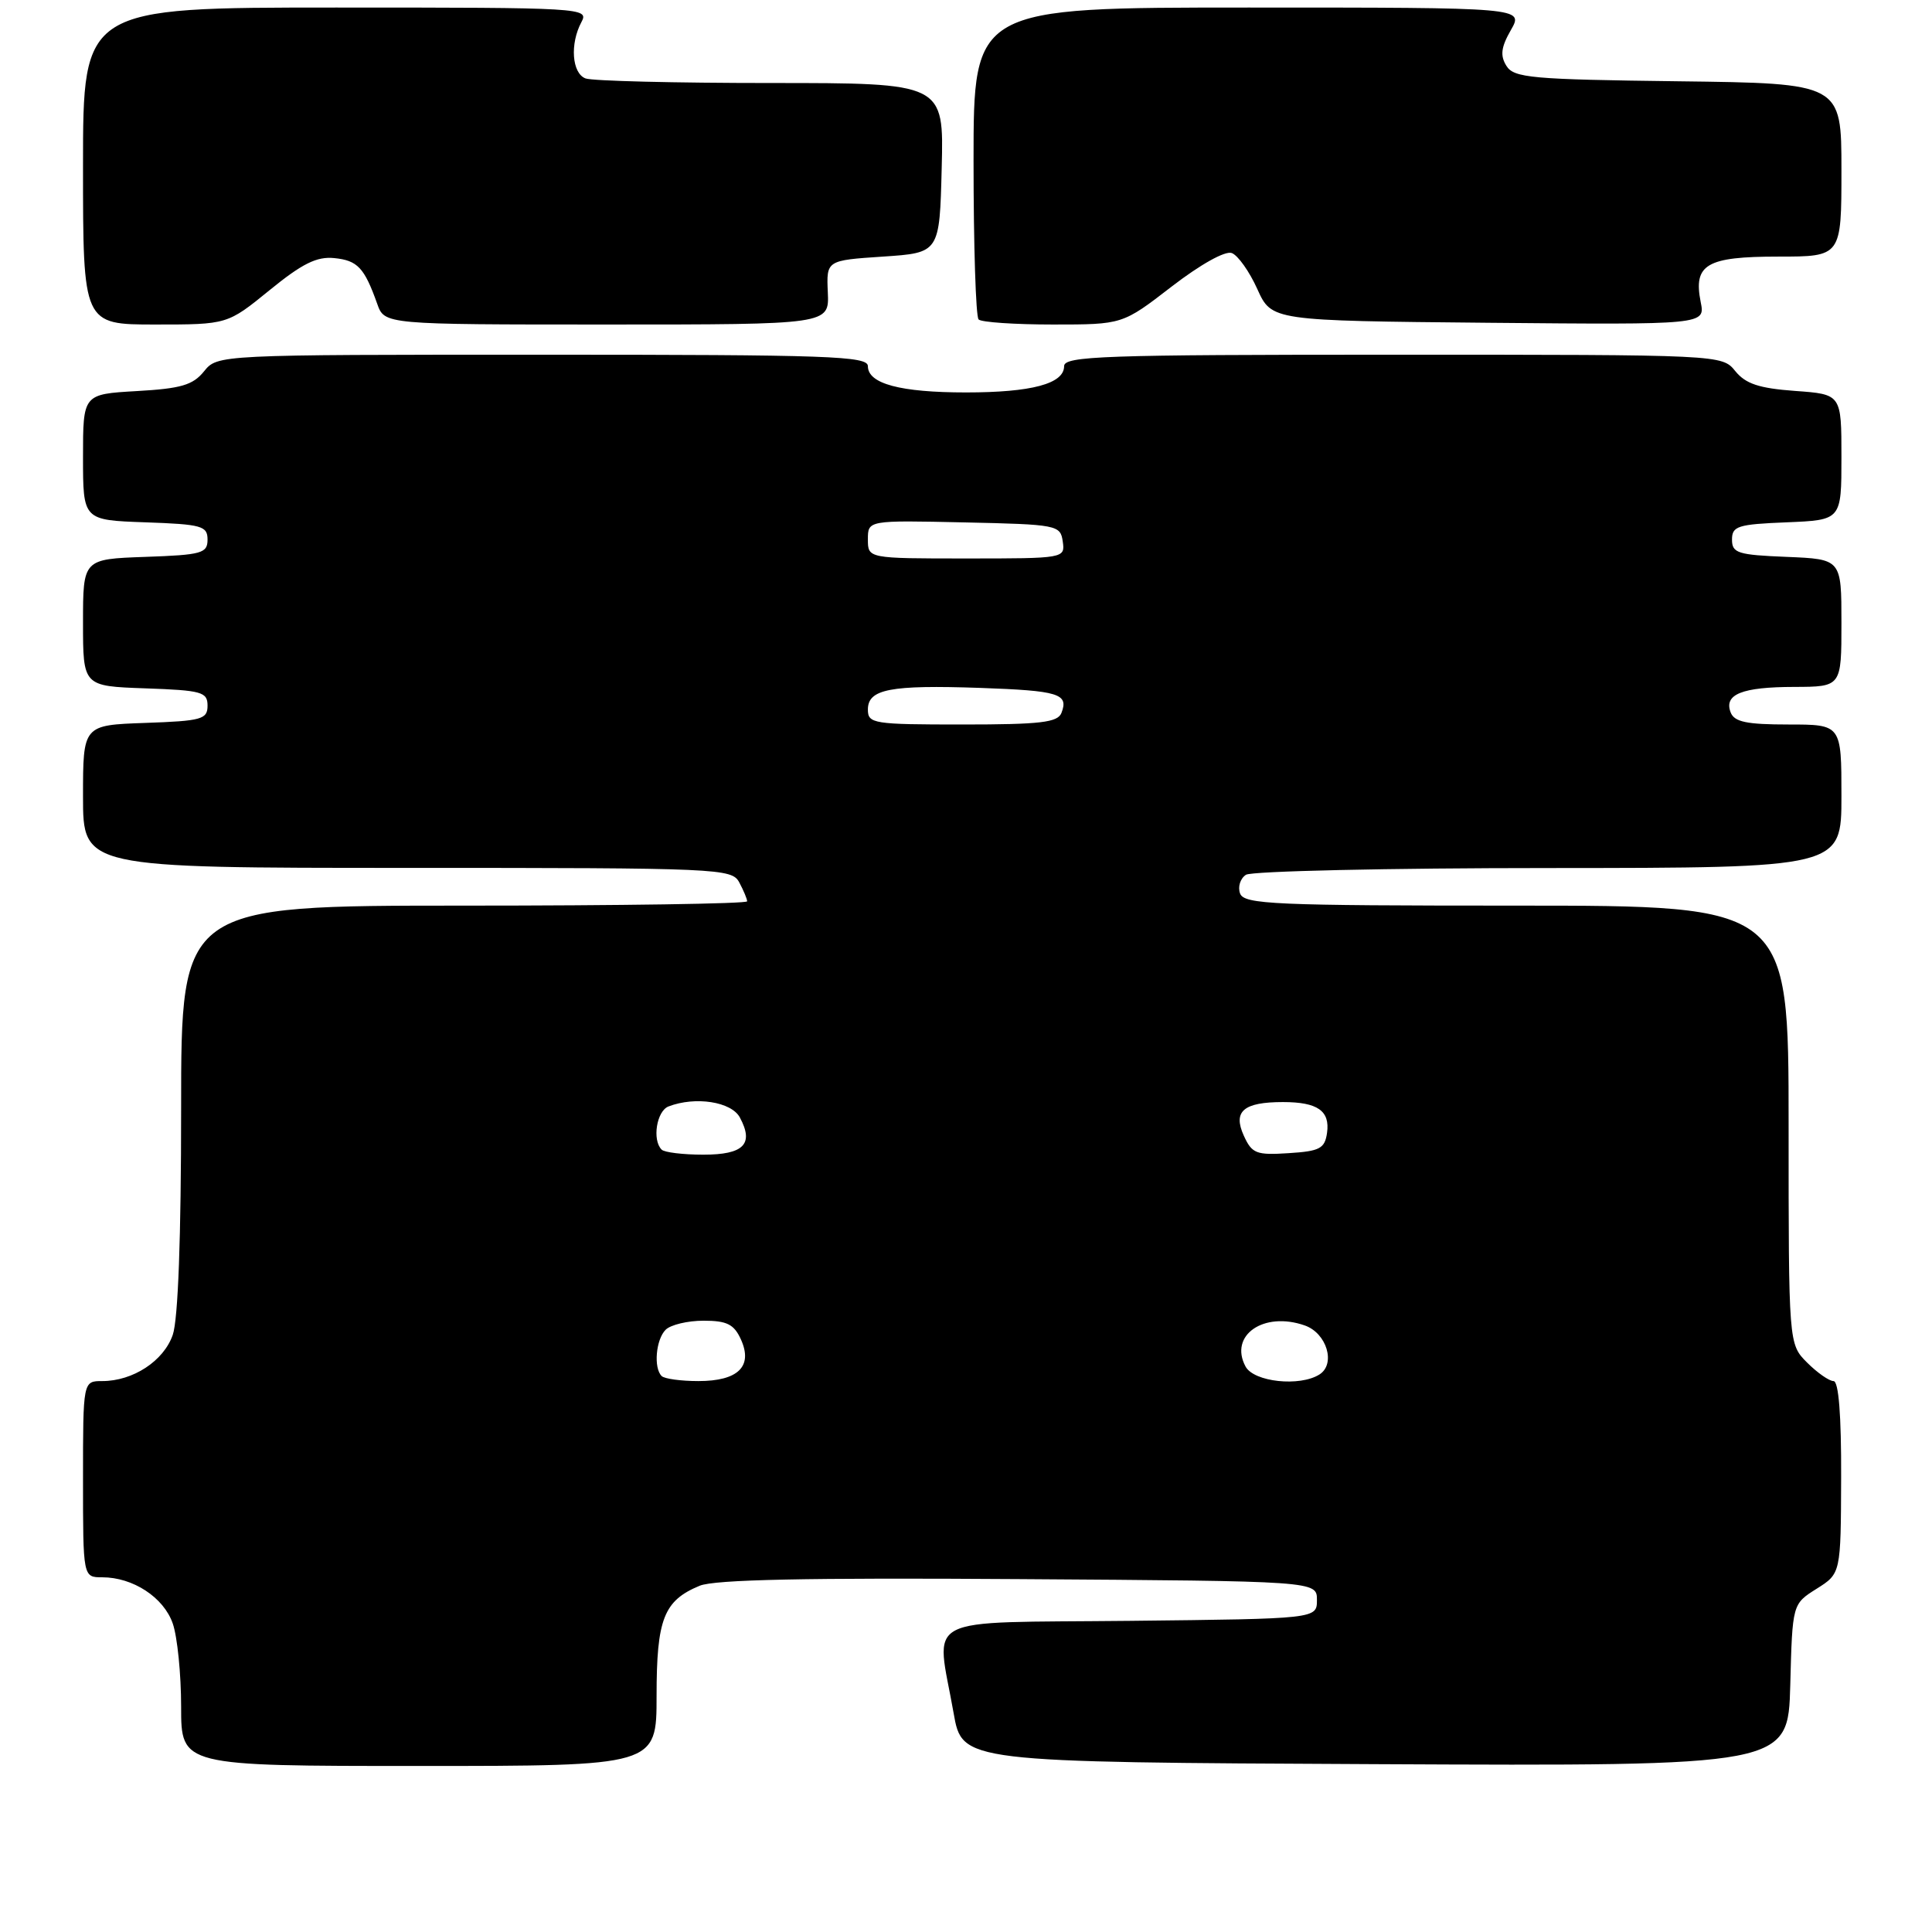 <?xml version="1.0" encoding="UTF-8" standalone="no"?>
<!DOCTYPE svg PUBLIC "-//W3C//DTD SVG 1.1//EN" "http://www.w3.org/Graphics/SVG/1.1/DTD/svg11.dtd" >
<svg xmlns="http://www.w3.org/2000/svg" xmlns:xlink="http://www.w3.org/1999/xlink" version="1.1" viewBox="0 0 256 256">
 <g >
 <path fill="currentColor"
d=" M 87.00 224.72 C 87.00 214.52 87.95 212.09 92.71 210.12 C 94.69 209.30 106.91 209.05 135.00 209.24 C 174.50 209.50 174.50 209.50 174.50 212.00 C 174.50 214.50 174.50 214.50 149.75 214.77 C 121.51 215.07 124.03 213.76 126.36 227.00 C 127.50 233.50 127.50 233.50 182.22 233.76 C 236.93 234.02 236.93 234.02 237.22 223.28 C 237.50 212.54 237.50 212.54 240.71 210.52 C 243.92 208.50 243.92 208.50 243.96 195.75 C 243.99 187.52 243.63 183.00 242.95 183.00 C 242.38 183.00 240.80 181.90 239.45 180.55 C 237.00 178.09 237.00 178.09 237.00 149.05 C 237.00 120.00 237.00 120.00 200.97 120.00 C 168.85 120.00 164.87 119.83 164.32 118.40 C 163.99 117.52 164.34 116.40 165.10 115.91 C 165.87 115.43 183.94 115.02 205.25 115.02 C 244.00 115.00 244.00 115.00 244.00 105.50 C 244.00 96.00 244.00 96.00 236.97 96.00 C 231.44 96.00 229.81 95.66 229.32 94.40 C 228.40 92.00 230.81 91.03 237.75 91.02 C 244.00 91.00 244.00 91.00 244.00 82.54 C 244.00 74.09 244.00 74.09 236.75 73.79 C 230.26 73.53 229.50 73.29 229.50 71.50 C 229.50 69.71 230.26 69.47 236.75 69.21 C 244.00 68.91 244.00 68.91 244.00 60.58 C 244.00 52.24 244.00 52.24 237.85 51.80 C 233.08 51.45 231.31 50.86 229.94 49.18 C 228.18 47.00 228.14 47.00 184.59 47.00 C 146.20 47.00 141.00 47.18 141.00 48.52 C 141.00 50.85 136.69 52.00 128.00 52.00 C 119.31 52.00 115.00 50.85 115.00 48.52 C 115.00 47.18 109.86 47.00 71.91 47.00 C 28.82 47.00 28.82 47.00 27.03 49.21 C 25.56 51.03 23.97 51.49 18.12 51.82 C 11.00 52.23 11.00 52.23 11.00 60.57 C 11.00 68.92 11.00 68.92 19.25 69.21 C 26.74 69.47 27.50 69.69 27.50 71.50 C 27.50 73.31 26.74 73.53 19.25 73.79 C 11.00 74.08 11.00 74.08 11.00 82.50 C 11.00 90.92 11.00 90.92 19.25 91.21 C 26.74 91.47 27.50 91.69 27.50 93.50 C 27.50 95.31 26.74 95.53 19.25 95.79 C 11.00 96.08 11.00 96.08 11.00 105.54 C 11.00 115.00 11.00 115.00 53.96 115.00 C 95.42 115.00 96.97 115.07 97.96 116.93 C 98.53 118.00 99.00 119.12 99.00 119.43 C 99.00 119.75 82.12 120.00 61.50 120.00 C 24.00 120.00 24.00 120.00 24.00 146.85 C 24.00 163.92 23.60 174.86 22.89 176.88 C 21.69 180.34 17.62 183.00 13.55 183.00 C 11.00 183.00 11.00 183.00 11.00 196.00 C 11.00 209.00 11.00 209.00 13.55 209.00 C 17.62 209.00 21.69 211.66 22.89 215.12 C 23.50 216.87 24.00 221.83 24.00 226.15 C 24.00 234.00 24.00 234.00 55.50 234.00 C 87.00 234.00 87.00 234.00 87.00 224.72 Z  M 35.72 38.45 C 40.05 34.92 41.98 33.96 44.30 34.20 C 47.38 34.51 48.28 35.47 49.98 40.25 C 50.95 43.00 50.95 43.00 80.41 43.00 C 109.88 43.00 109.88 43.00 109.69 38.75 C 109.50 34.50 109.50 34.50 117.00 34.00 C 124.50 33.50 124.50 33.50 124.78 22.25 C 125.07 11.00 125.07 11.00 102.11 11.00 C 89.49 11.00 78.45 10.73 77.58 10.39 C 75.78 9.70 75.50 5.81 77.04 2.93 C 78.05 1.04 77.38 1.00 44.54 1.00 C 11.00 1.00 11.00 1.00 11.00 22.00 C 11.00 43.00 11.00 43.00 20.57 43.00 C 30.13 43.00 30.13 43.00 35.72 38.45 Z  M 155.24 37.98 C 159.07 35.03 162.35 33.20 163.22 33.53 C 164.04 33.84 165.56 35.99 166.60 38.30 C 168.50 42.50 168.50 42.50 197.23 42.77 C 225.96 43.03 225.96 43.03 225.35 40.02 C 224.36 35.03 226.11 34.00 235.62 34.00 C 244.00 34.00 244.00 34.00 244.00 22.52 C 244.00 11.04 244.00 11.04 222.36 10.77 C 202.92 10.53 200.60 10.32 199.61 8.73 C 198.76 7.37 198.89 6.27 200.20 3.98 C 201.91 1.00 201.91 1.00 165.45 1.00 C 129.00 1.00 129.00 1.00 129.00 21.33 C 129.00 32.52 129.30 41.97 129.67 42.33 C 130.03 42.70 134.47 43.00 139.53 43.00 C 148.74 43.00 148.74 43.00 155.24 37.98 Z  M 87.67 182.33 C 86.58 181.25 86.91 177.49 88.20 176.20 C 88.86 175.54 91.12 175.00 93.22 175.00 C 96.32 175.00 97.26 175.47 98.17 177.47 C 99.80 181.05 97.81 183.00 92.54 183.00 C 90.23 183.00 88.03 182.70 87.67 182.33 Z  M 165.04 181.07 C 162.82 176.93 167.45 173.72 172.89 175.63 C 175.80 176.65 177.03 180.73 174.84 182.12 C 172.23 183.78 166.14 183.12 165.04 181.07 Z  M 87.67 152.33 C 86.39 151.06 87.01 147.21 88.58 146.61 C 92.15 145.24 96.92 145.98 98.04 148.08 C 99.93 151.60 98.55 153.00 93.20 153.00 C 90.52 153.00 88.03 152.70 87.67 152.33 Z  M 164.81 150.48 C 163.34 147.25 164.77 146.03 170.00 146.03 C 174.59 146.03 176.25 147.19 175.84 150.11 C 175.54 152.19 174.89 152.54 170.75 152.80 C 166.46 153.08 165.89 152.86 164.81 150.48 Z  M 115.00 94.02 C 115.00 91.31 117.94 90.74 129.87 91.15 C 140.30 91.52 141.63 91.92 140.65 94.46 C 140.16 95.73 137.90 96.00 127.53 96.00 C 115.71 96.00 115.00 95.89 115.00 94.02 Z  M 115.00 71.47 C 115.00 68.94 115.00 68.94 127.75 69.22 C 140.11 69.49 140.51 69.57 140.82 71.75 C 141.14 73.98 141.05 74.00 128.07 74.00 C 115.00 74.00 115.00 74.00 115.00 71.47 Z "/>
</g>
</svg>